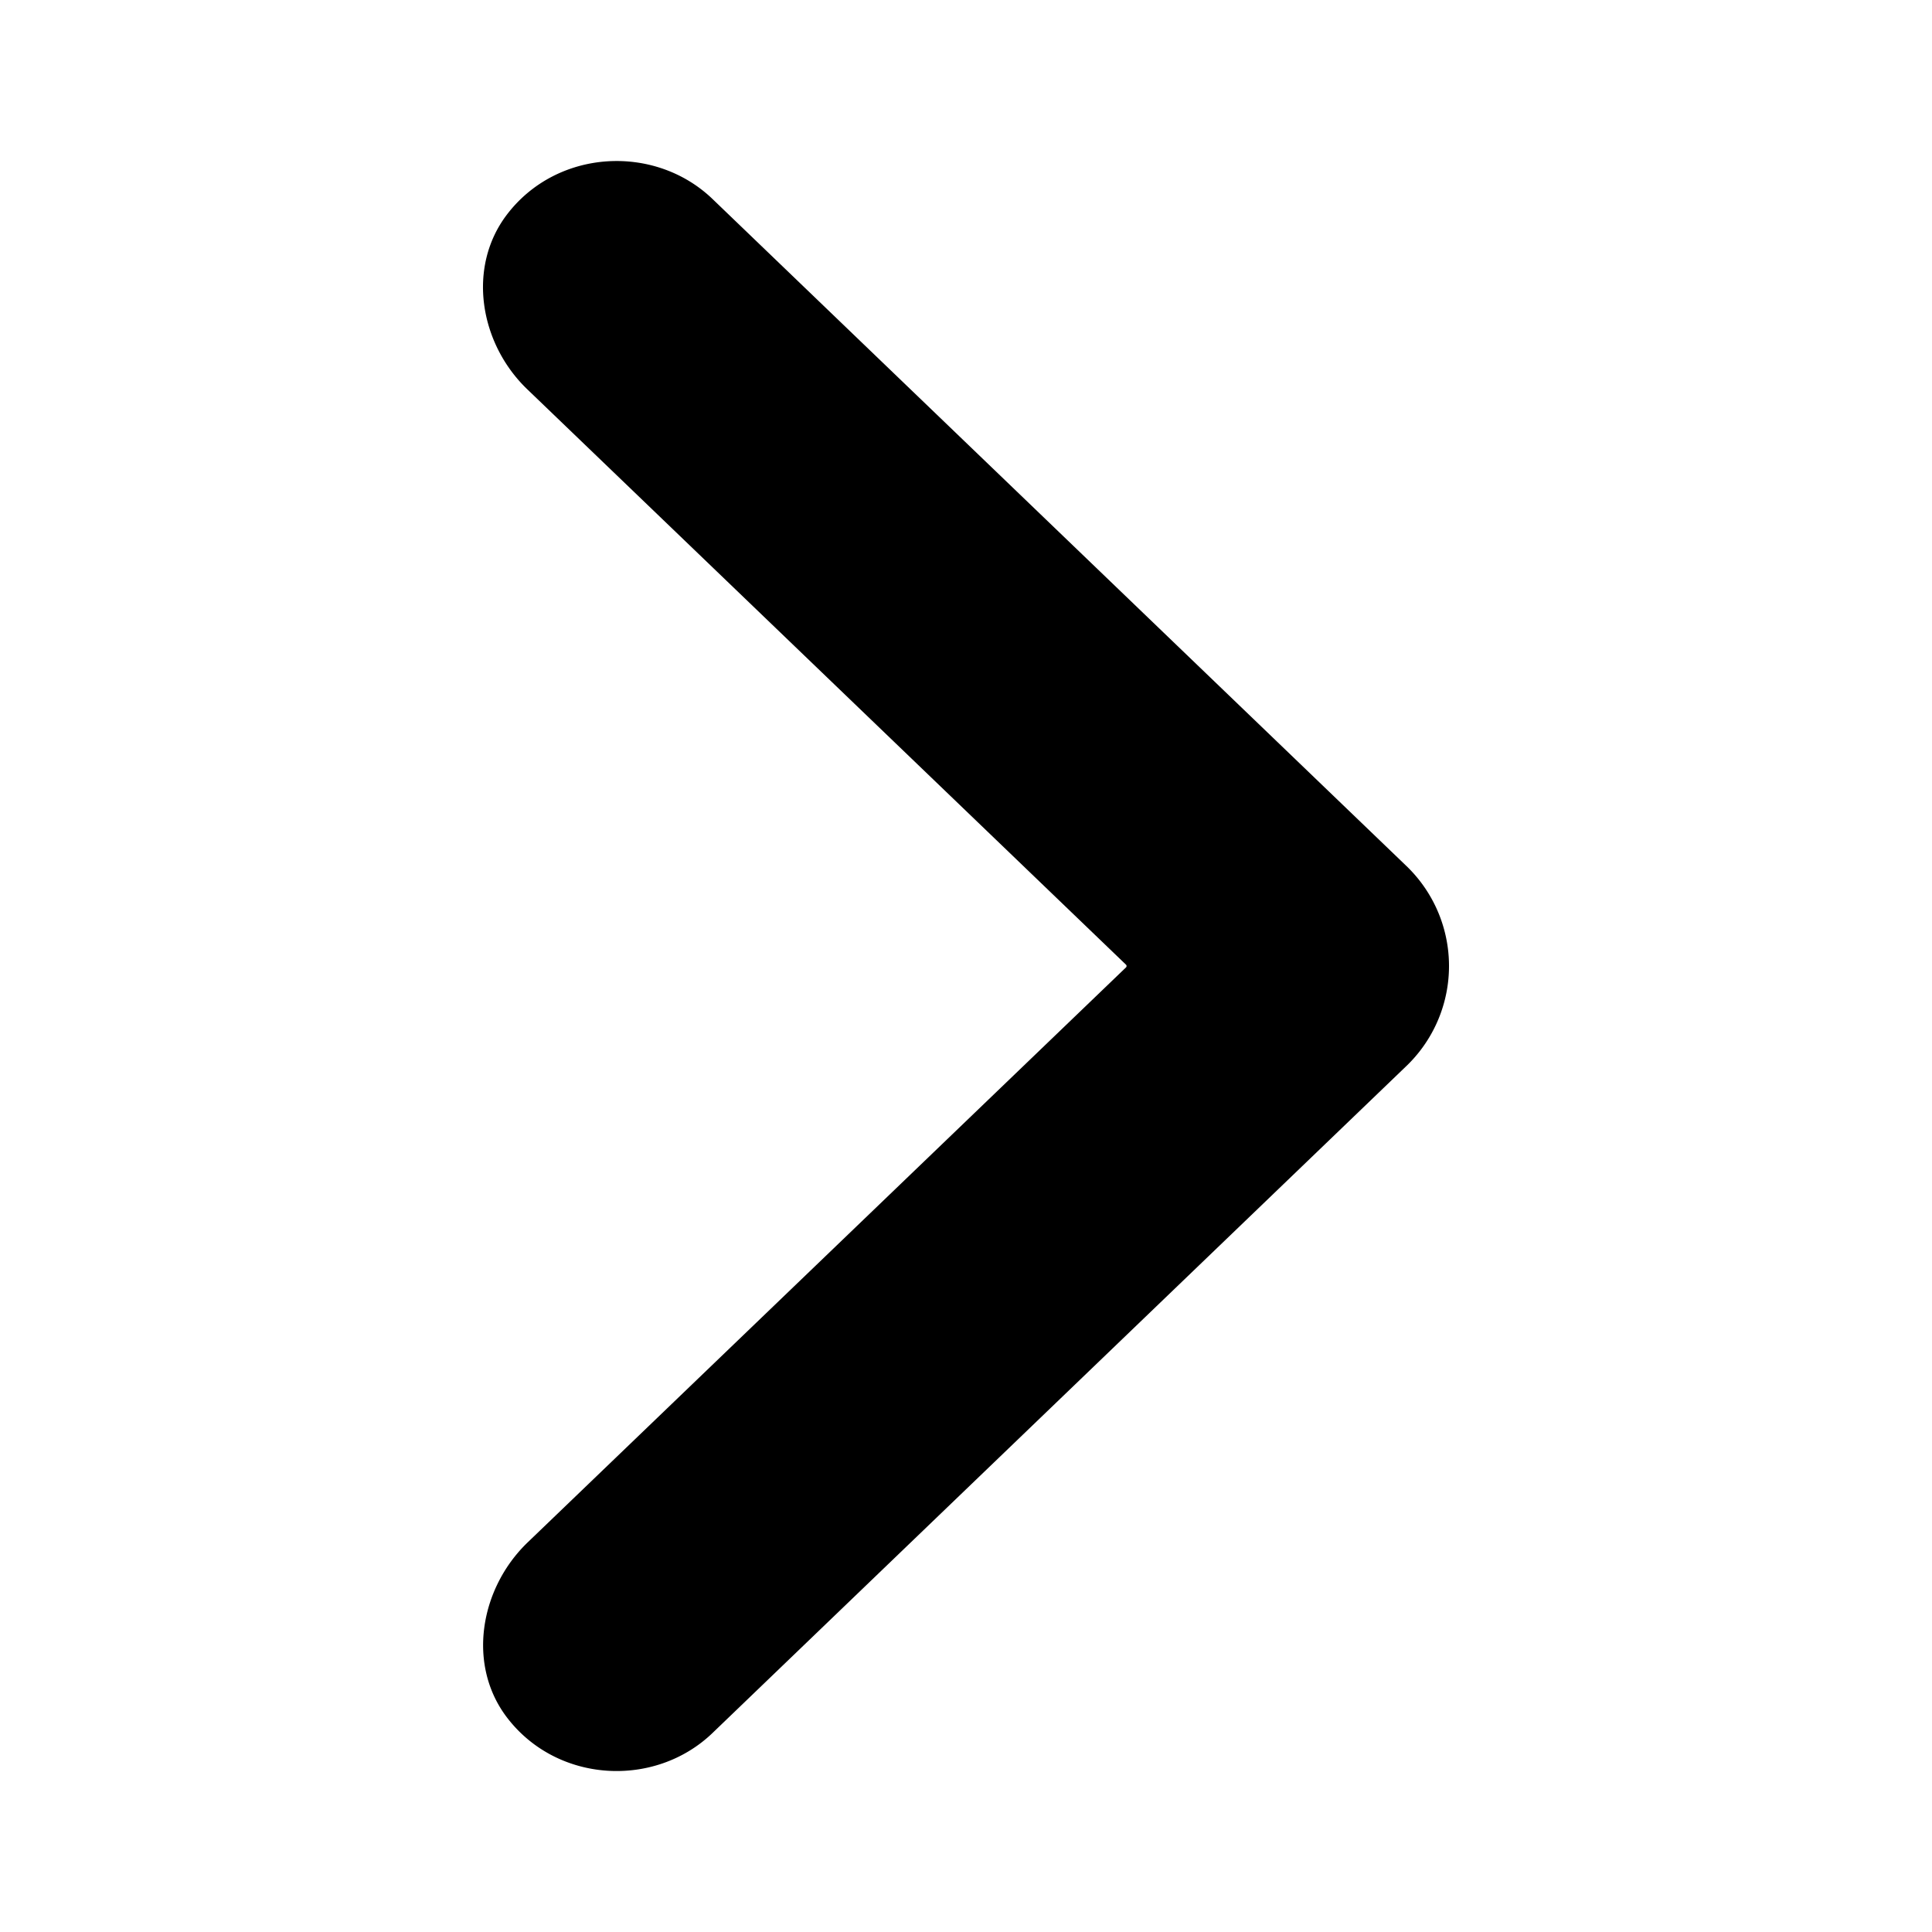 <svg class="icon-ui-caret-right-thick" width="24" height="24" viewBox="0 0 24 24" xmlns="http://www.w3.org/2000/svg"><path transform="rotate(-180 12,12)" d="M17.703 21.334c.498-.654.34-1.6-.252-2.169l-7.439-7.149a.024.024 0 010-.033l7.432-7.142c.597-.573.759-1.528.253-2.183-.624-.81-1.832-.873-2.547-.187l-8.614 8.28a1.723 1.723 0 000 2.498l8.614 8.28c.717.687 1.931.622 2.553-.195"/></svg>
